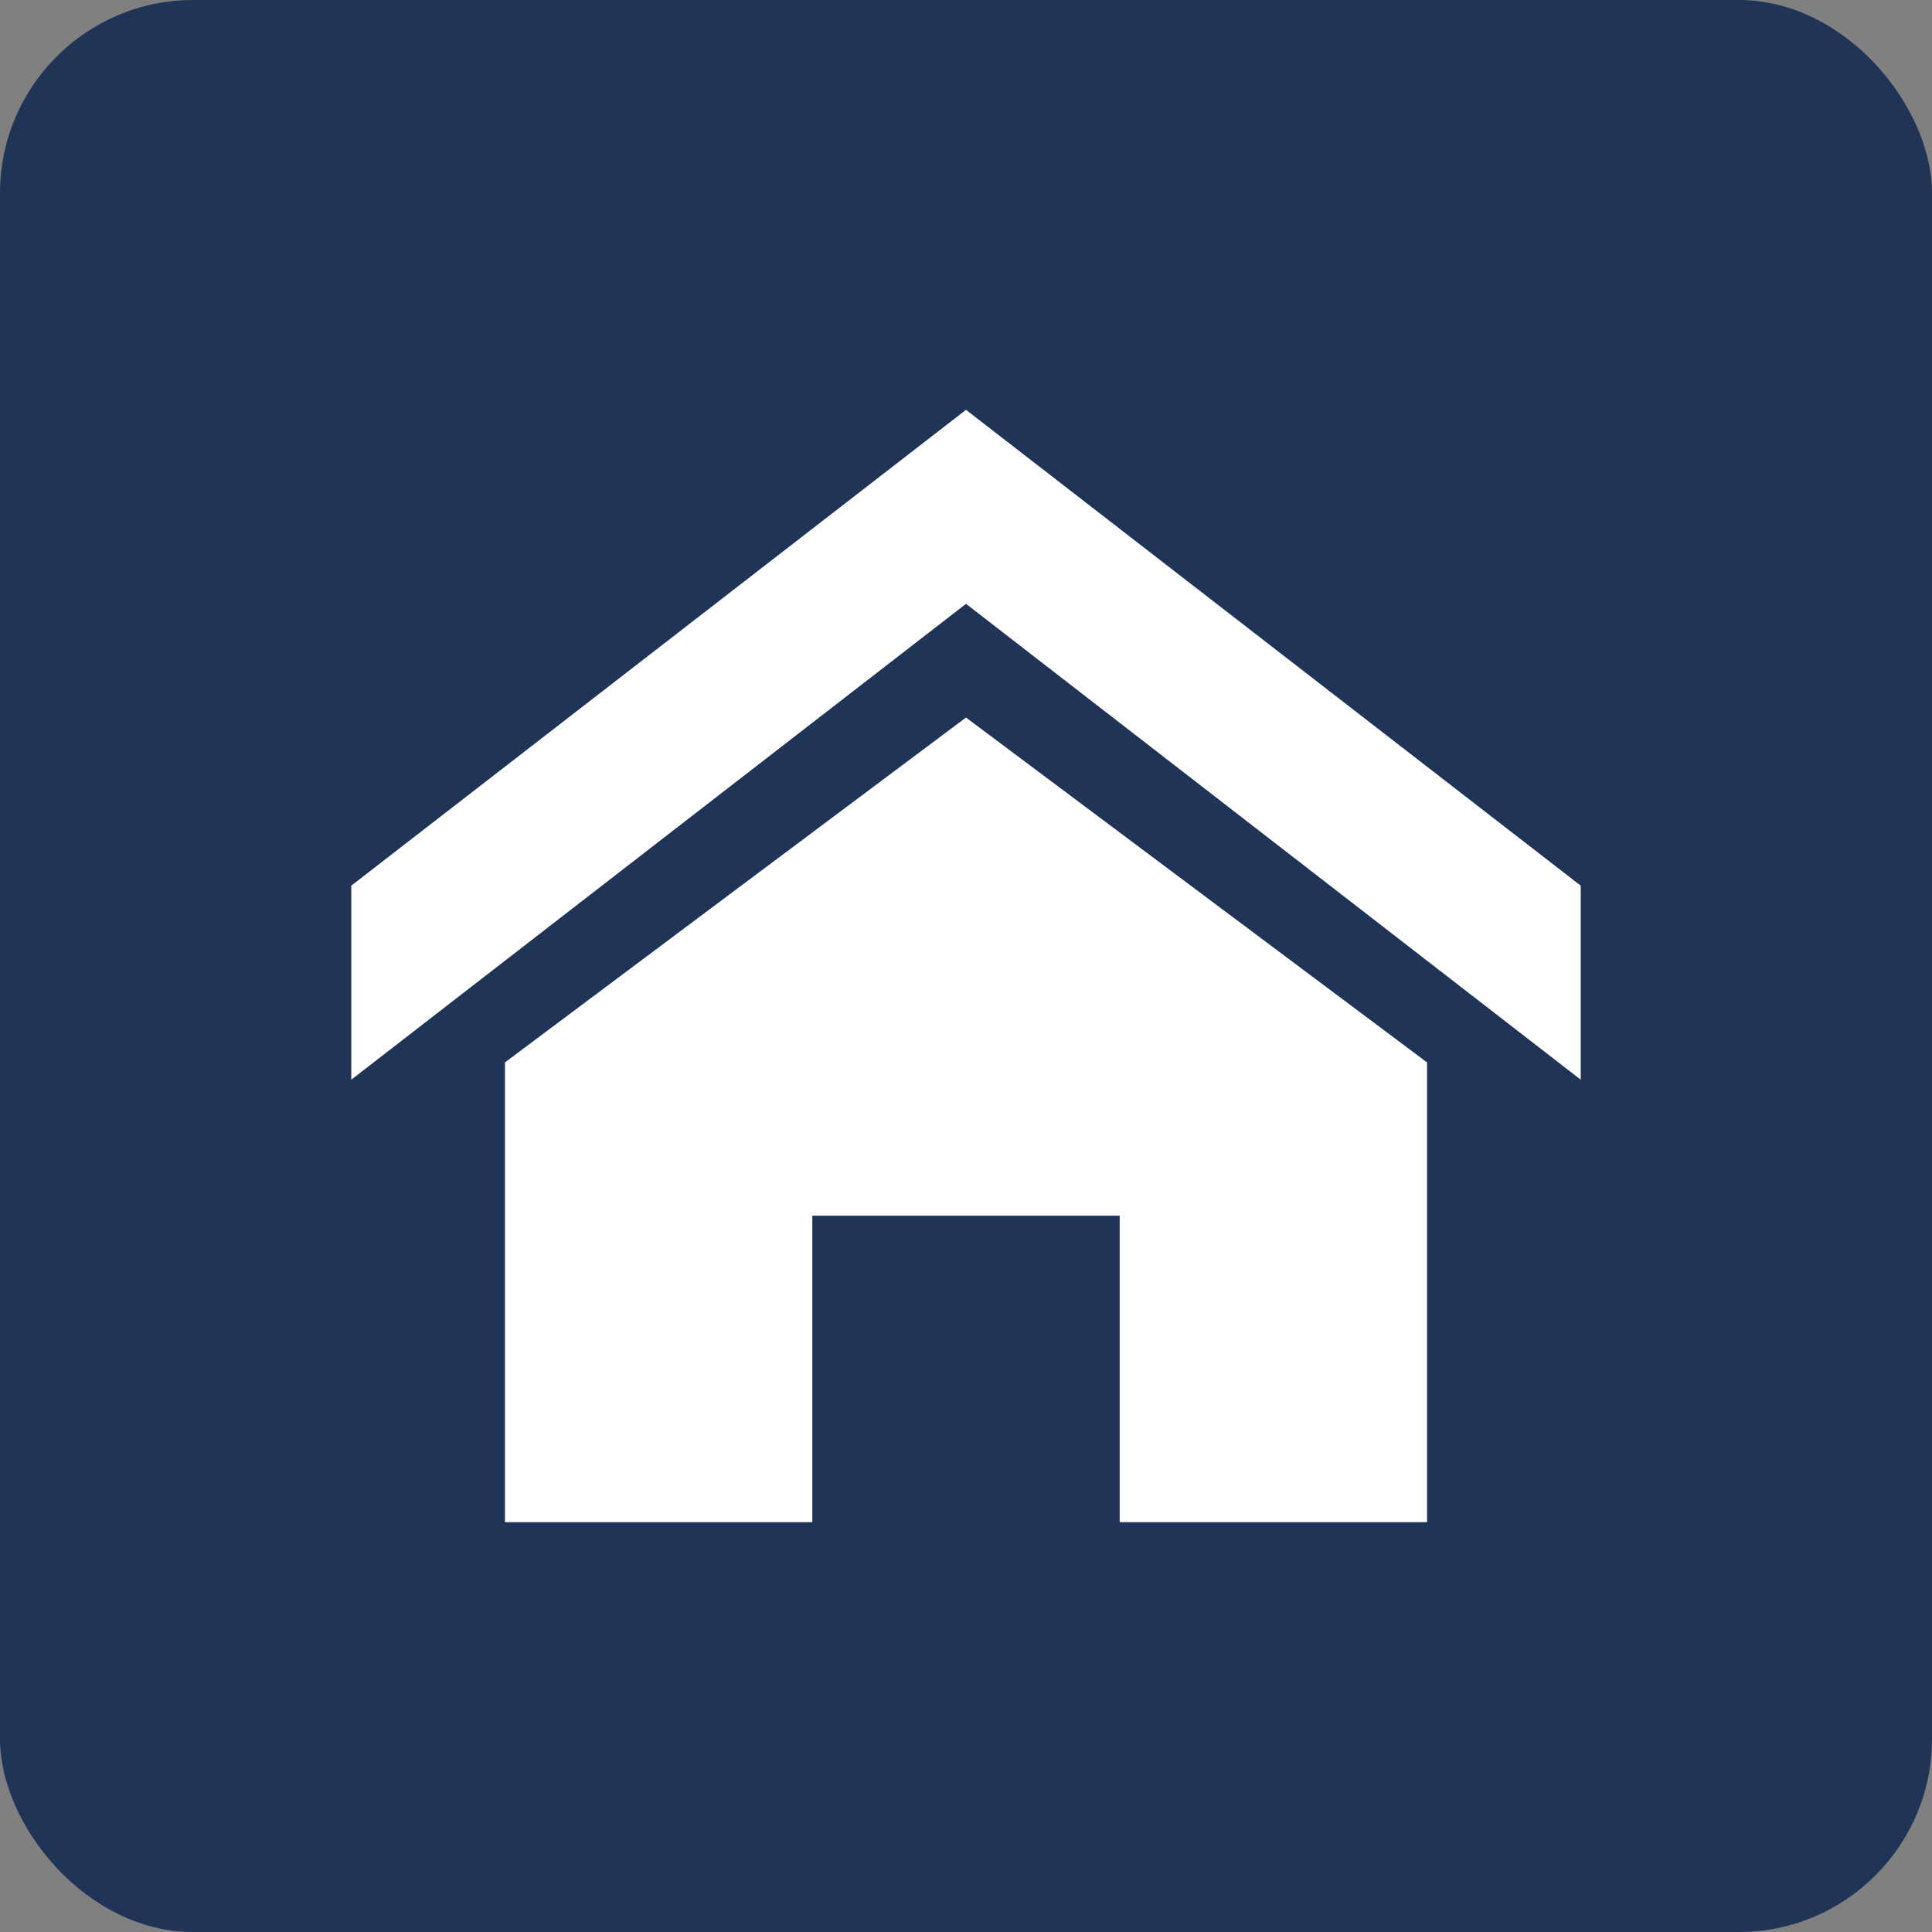 <svg width="50" height="50" viewBox="0 0 50 50" fill="none" xmlns="http://www.w3.org/2000/svg">
<rect x="0" y="0" width="50" height="50" fill="#808080" stroke="none"/>
<rect width="50" height="50" rx="5" fill="#203458"/>
<path d="M40.909 27.942L25 15.627L9.091 27.942V22.921L25 10.606L40.909 22.921V27.942ZM36.932 27.495V39.394H28.977V31.461H21.023V39.394H13.068V27.495L25 18.57L36.932 27.495Z" fill="white"/>
</svg>
